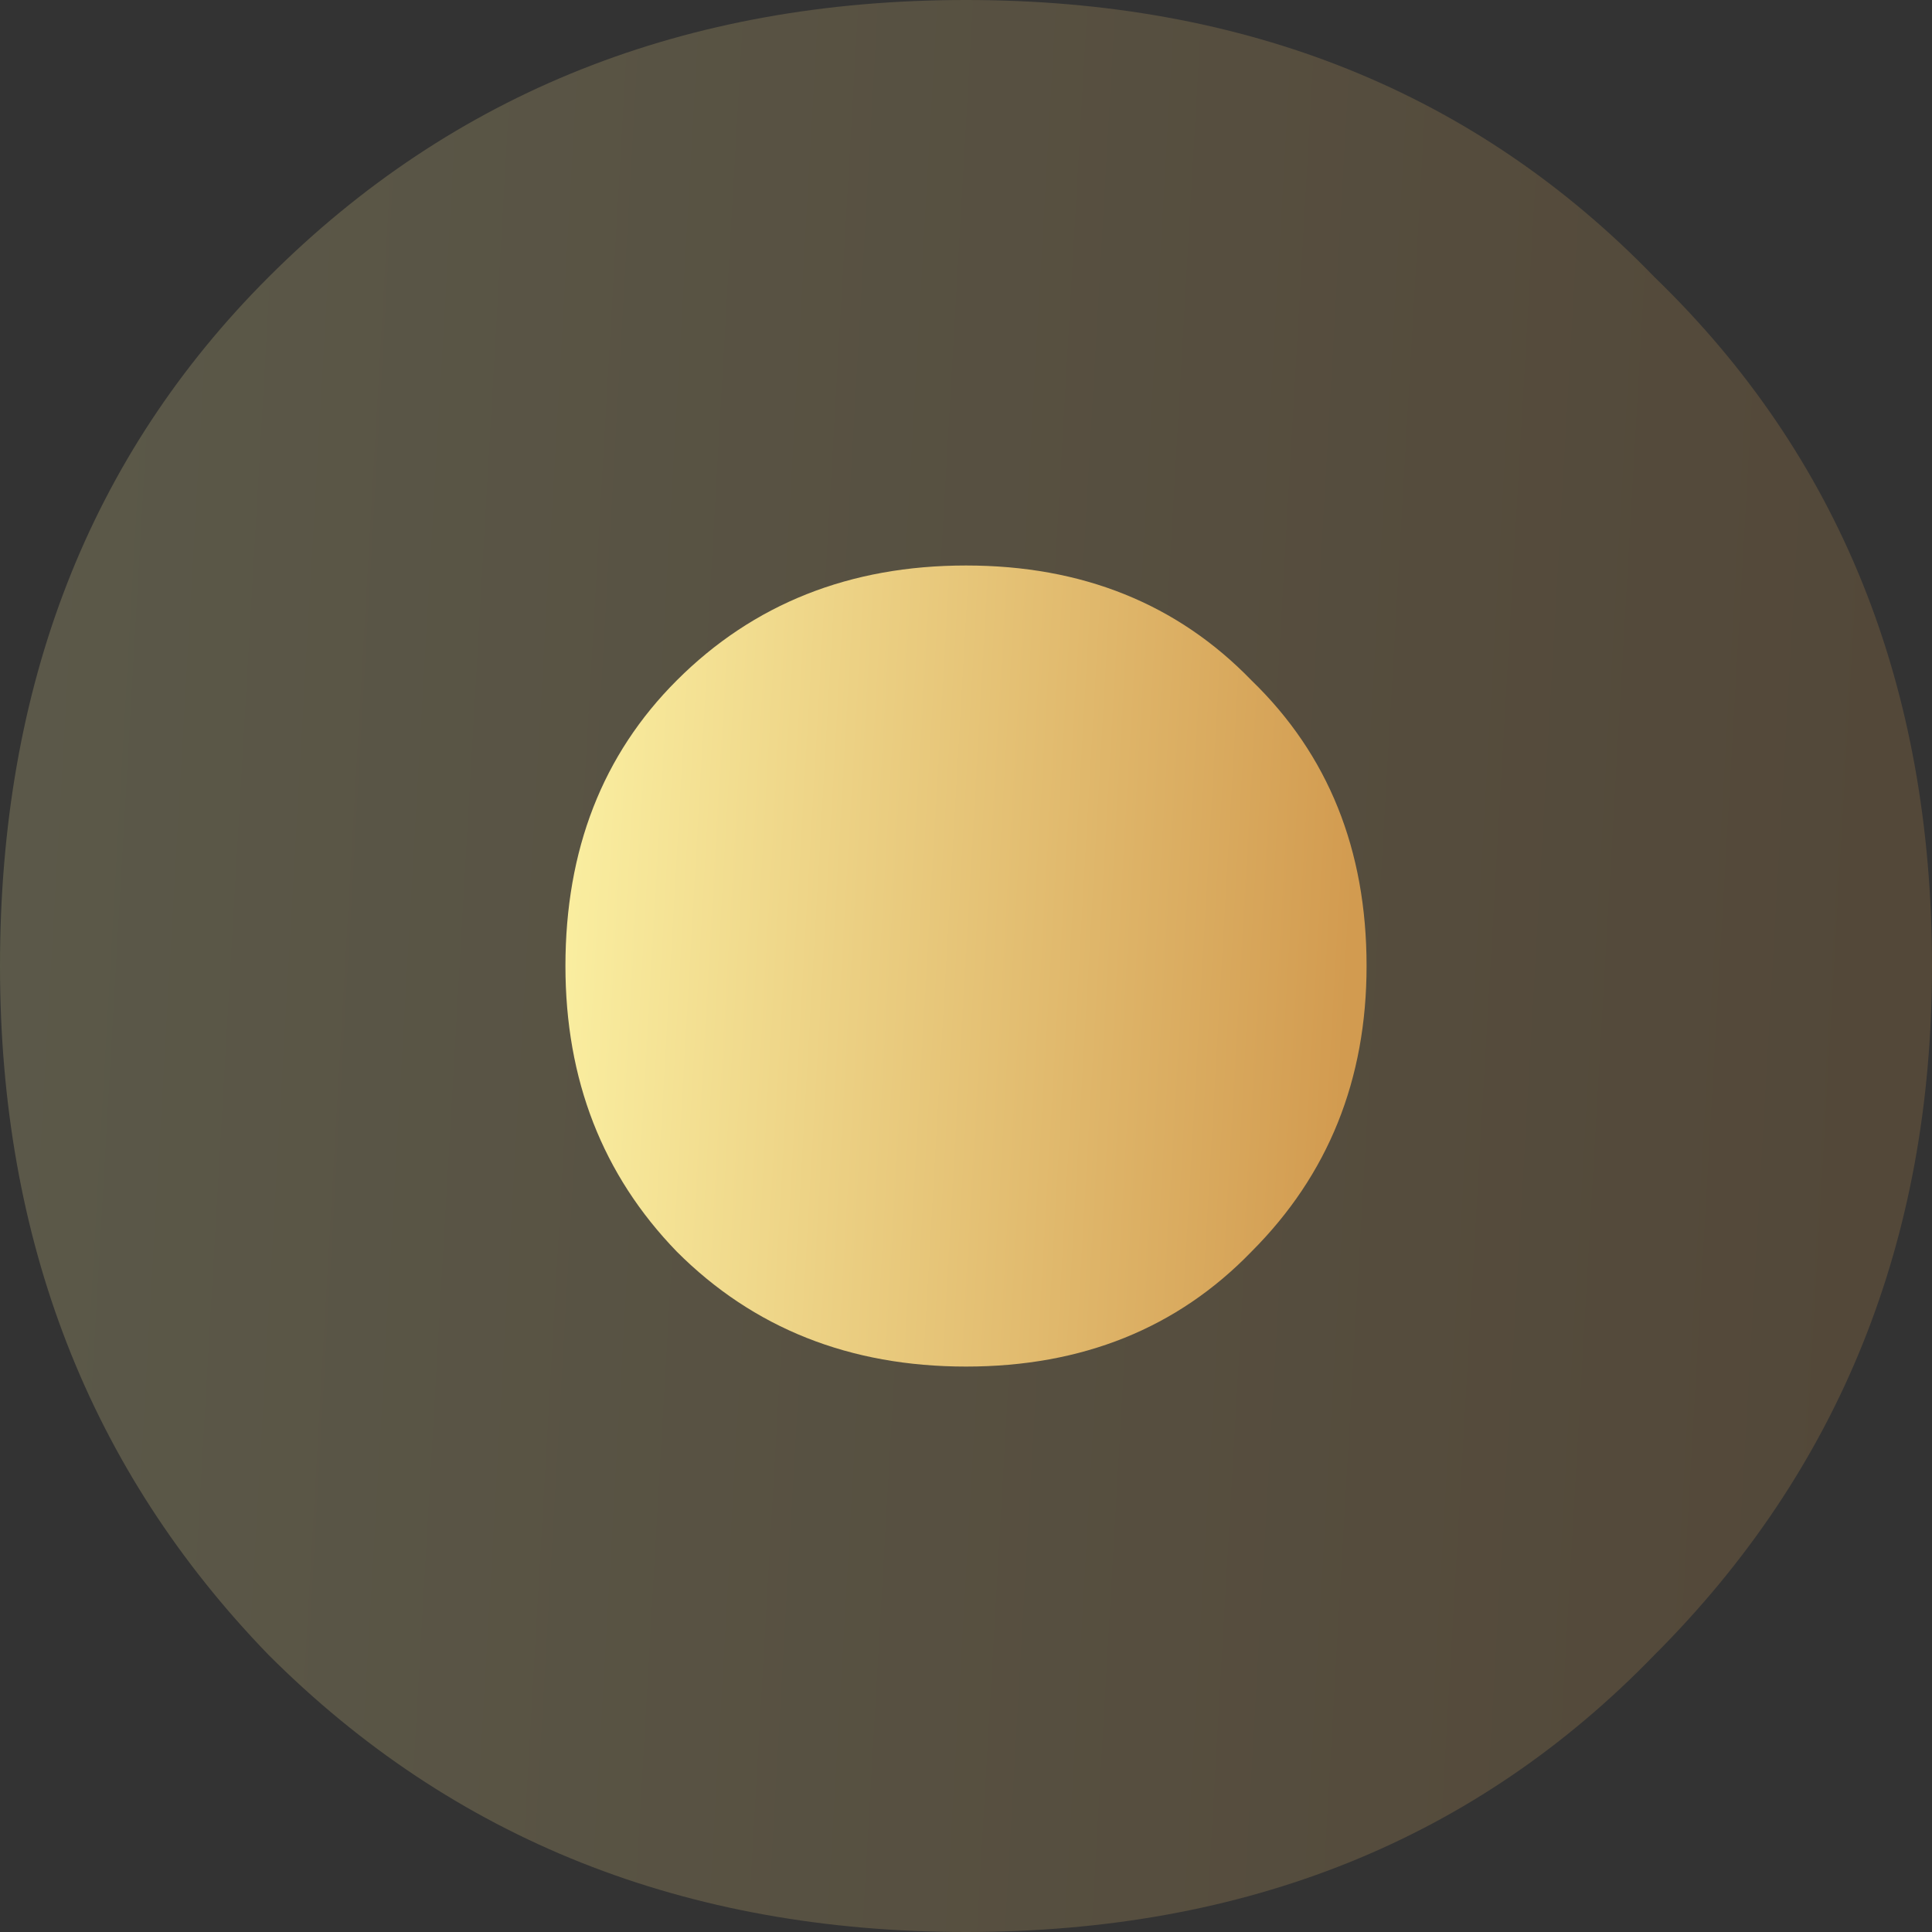 <svg width="30" height="30" viewBox="0 0 30 30" fill="none" xmlns="http://www.w3.org/2000/svg">
<rect x="0" y="0" width="30" height="30" fill="#333333" stroke="none"/>
<path opacity="0.2" d="M30 15C30 19.259 28.565 22.824 25.694 25.694C22.917 28.565 19.352 30 15 30C10.648 30 7.037 28.565 4.167 25.694C1.389 22.824 0 19.259 0 15C0 10.648 1.389 7.083 4.167 4.306C7.037 1.435 10.648 0 15 0C19.352 0 22.917 1.435 25.694 4.306C28.565 7.083 30 10.648 30 15Z" fill="url(#paint0_linear_24_282)"/>
<path d="M21.22 15C21.22 16.766 20.624 18.244 19.434 19.434C18.282 20.625 16.804 21.22 15 21.22C13.196 21.22 11.698 20.625 10.508 19.434C9.356 18.244 8.78 16.766 8.78 15C8.78 13.196 9.356 11.717 10.508 10.566C11.698 9.376 13.196 8.781 15 8.781C16.804 8.781 18.282 9.376 19.434 10.566C20.624 11.717 21.22 13.196 21.22 15Z" fill="url(#paint1_linear_24_282)"/>
<defs>
<linearGradient id="paint0_linear_24_282" x1="0" y1="0" x2="30.12" y2="1.726" gradientUnits="userSpaceOnUse">
<stop stop-color="#FBF0A2"/>
<stop offset="1" stop-color="#D29B50"/>
</linearGradient>
<linearGradient id="paint1_linear_24_282" x1="8.78" y1="8.781" x2="21.269" y2="9.496" gradientUnits="userSpaceOnUse">
<stop stop-color="#FBF0A2"/>
<stop offset="1" stop-color="#D29B50"/>
</linearGradient>
</defs>
</svg>
